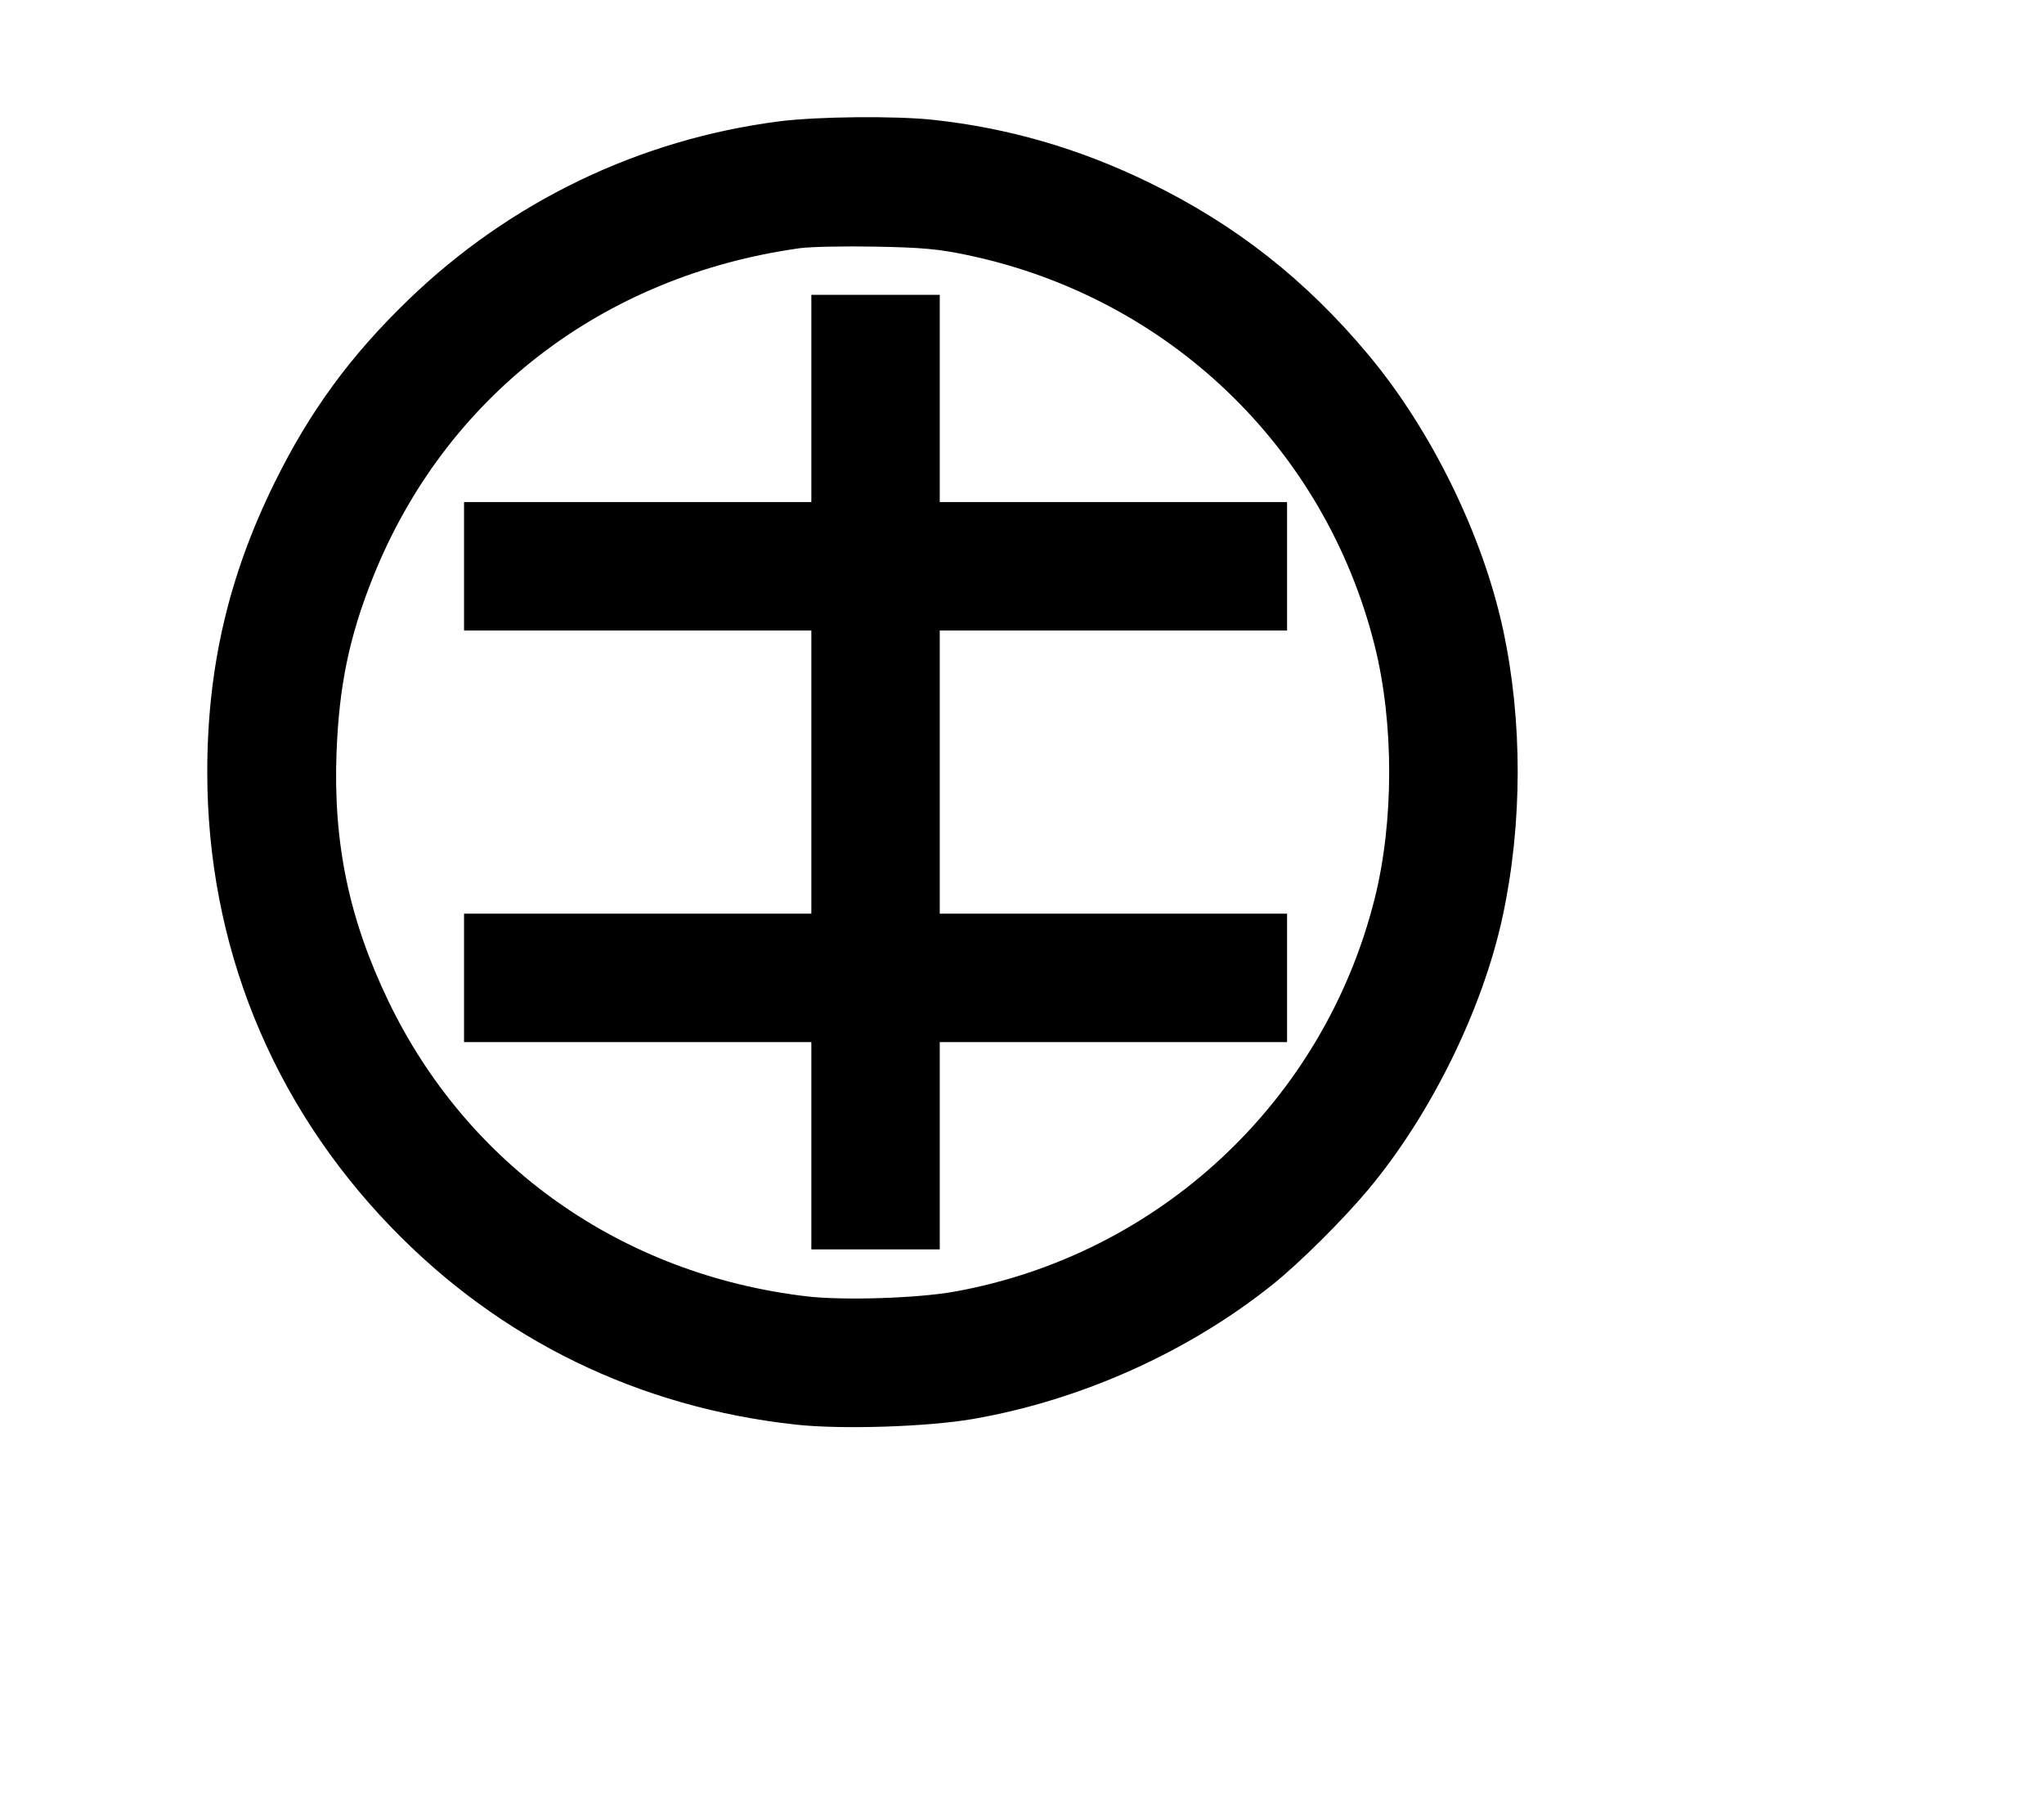 <svg width="136mm" height="120mm" version="1.1" viewBox="0 0 600 529.412" xmlns="http://www.w3.org/2000/svg"><path d="M228.739 35.615 C 187.723 40.877,149.718 59.162,119.860 87.999 C 102.793 104.482,90.887 120.766,80.537 141.784 C 67.080 169.110,60.840 195.978,60.840 226.597 C 60.840 277.152,79.660 323.730,114.798 360.136 C 146.736 393.227,187.471 413.083,233.732 418.109 C 247.143 419.566,272.398 418.749,285.709 416.428 C 317.392 410.903,348.743 396.834,373.521 377.024 C 381.440 370.692,394.114 358.112,401.647 349.105 C 419.992 327.173,435.222 296.225,441.084 268.970 C 446.949 241.702,446.983 211.468,441.179 184.619 C 435.181 156.876,420.096 126.146,401.647 104.089 C 383.168 81.996,362.577 65.846,337.111 53.475 C 316.718 43.567,296.011 37.566,273.964 35.171 C 262.841 33.964,239.852 34.189,228.739 35.615 M284.056 74.875 C 342.893 87.269,388.786 131.205,403.451 189.176 C 409.230 212.022,409.230 241.173,403.451 264.018 C 388.459 323.284,340.253 368.264,280.141 379.076 C 269.323 381.022,247.503 381.715,236.785 380.453 C 182.550 374.066,137.265 342.117,114.031 293.848 C 102.416 269.716,97.757 247.316,98.797 220.600 C 99.553 201.204,102.544 186.820,109.397 169.628 C 130.538 116.589,176.715 80.941,234.772 72.839 C 237.815 72.415,247.822 72.209,257.010 72.382 C 270.778 72.641,275.534 73.080,284.056 74.875 M238.163 116.940 L 238.163 147.352 187.189 147.352 L 136.215 147.352 136.215 166.200 L 136.215 185.047 187.189 185.047 L 238.163 185.047 238.163 226.597 L 238.163 268.147 187.189 268.147 L 136.215 268.147 136.215 286.995 L 136.215 305.842 187.189 305.842 L 238.163 305.842 238.163 336.255 L 238.163 366.668 257.010 366.668 L 275.857 366.668 275.857 336.255 L 275.857 305.842 326.831 305.842 L 377.805 305.842 377.805 286.995 L 377.805 268.147 326.831 268.147 L 275.857 268.147 275.857 226.597 L 275.857 185.047 326.831 185.047 L 377.805 185.047 377.805 166.200 L 377.805 147.352 326.831 147.352 L 275.857 147.352 275.857 116.940 L 275.857 86.527 257.010 86.527 L 238.163 86.527 238.163 116.940 " stroke="none" fill-rule="evenodd" fill="black"></path></svg>